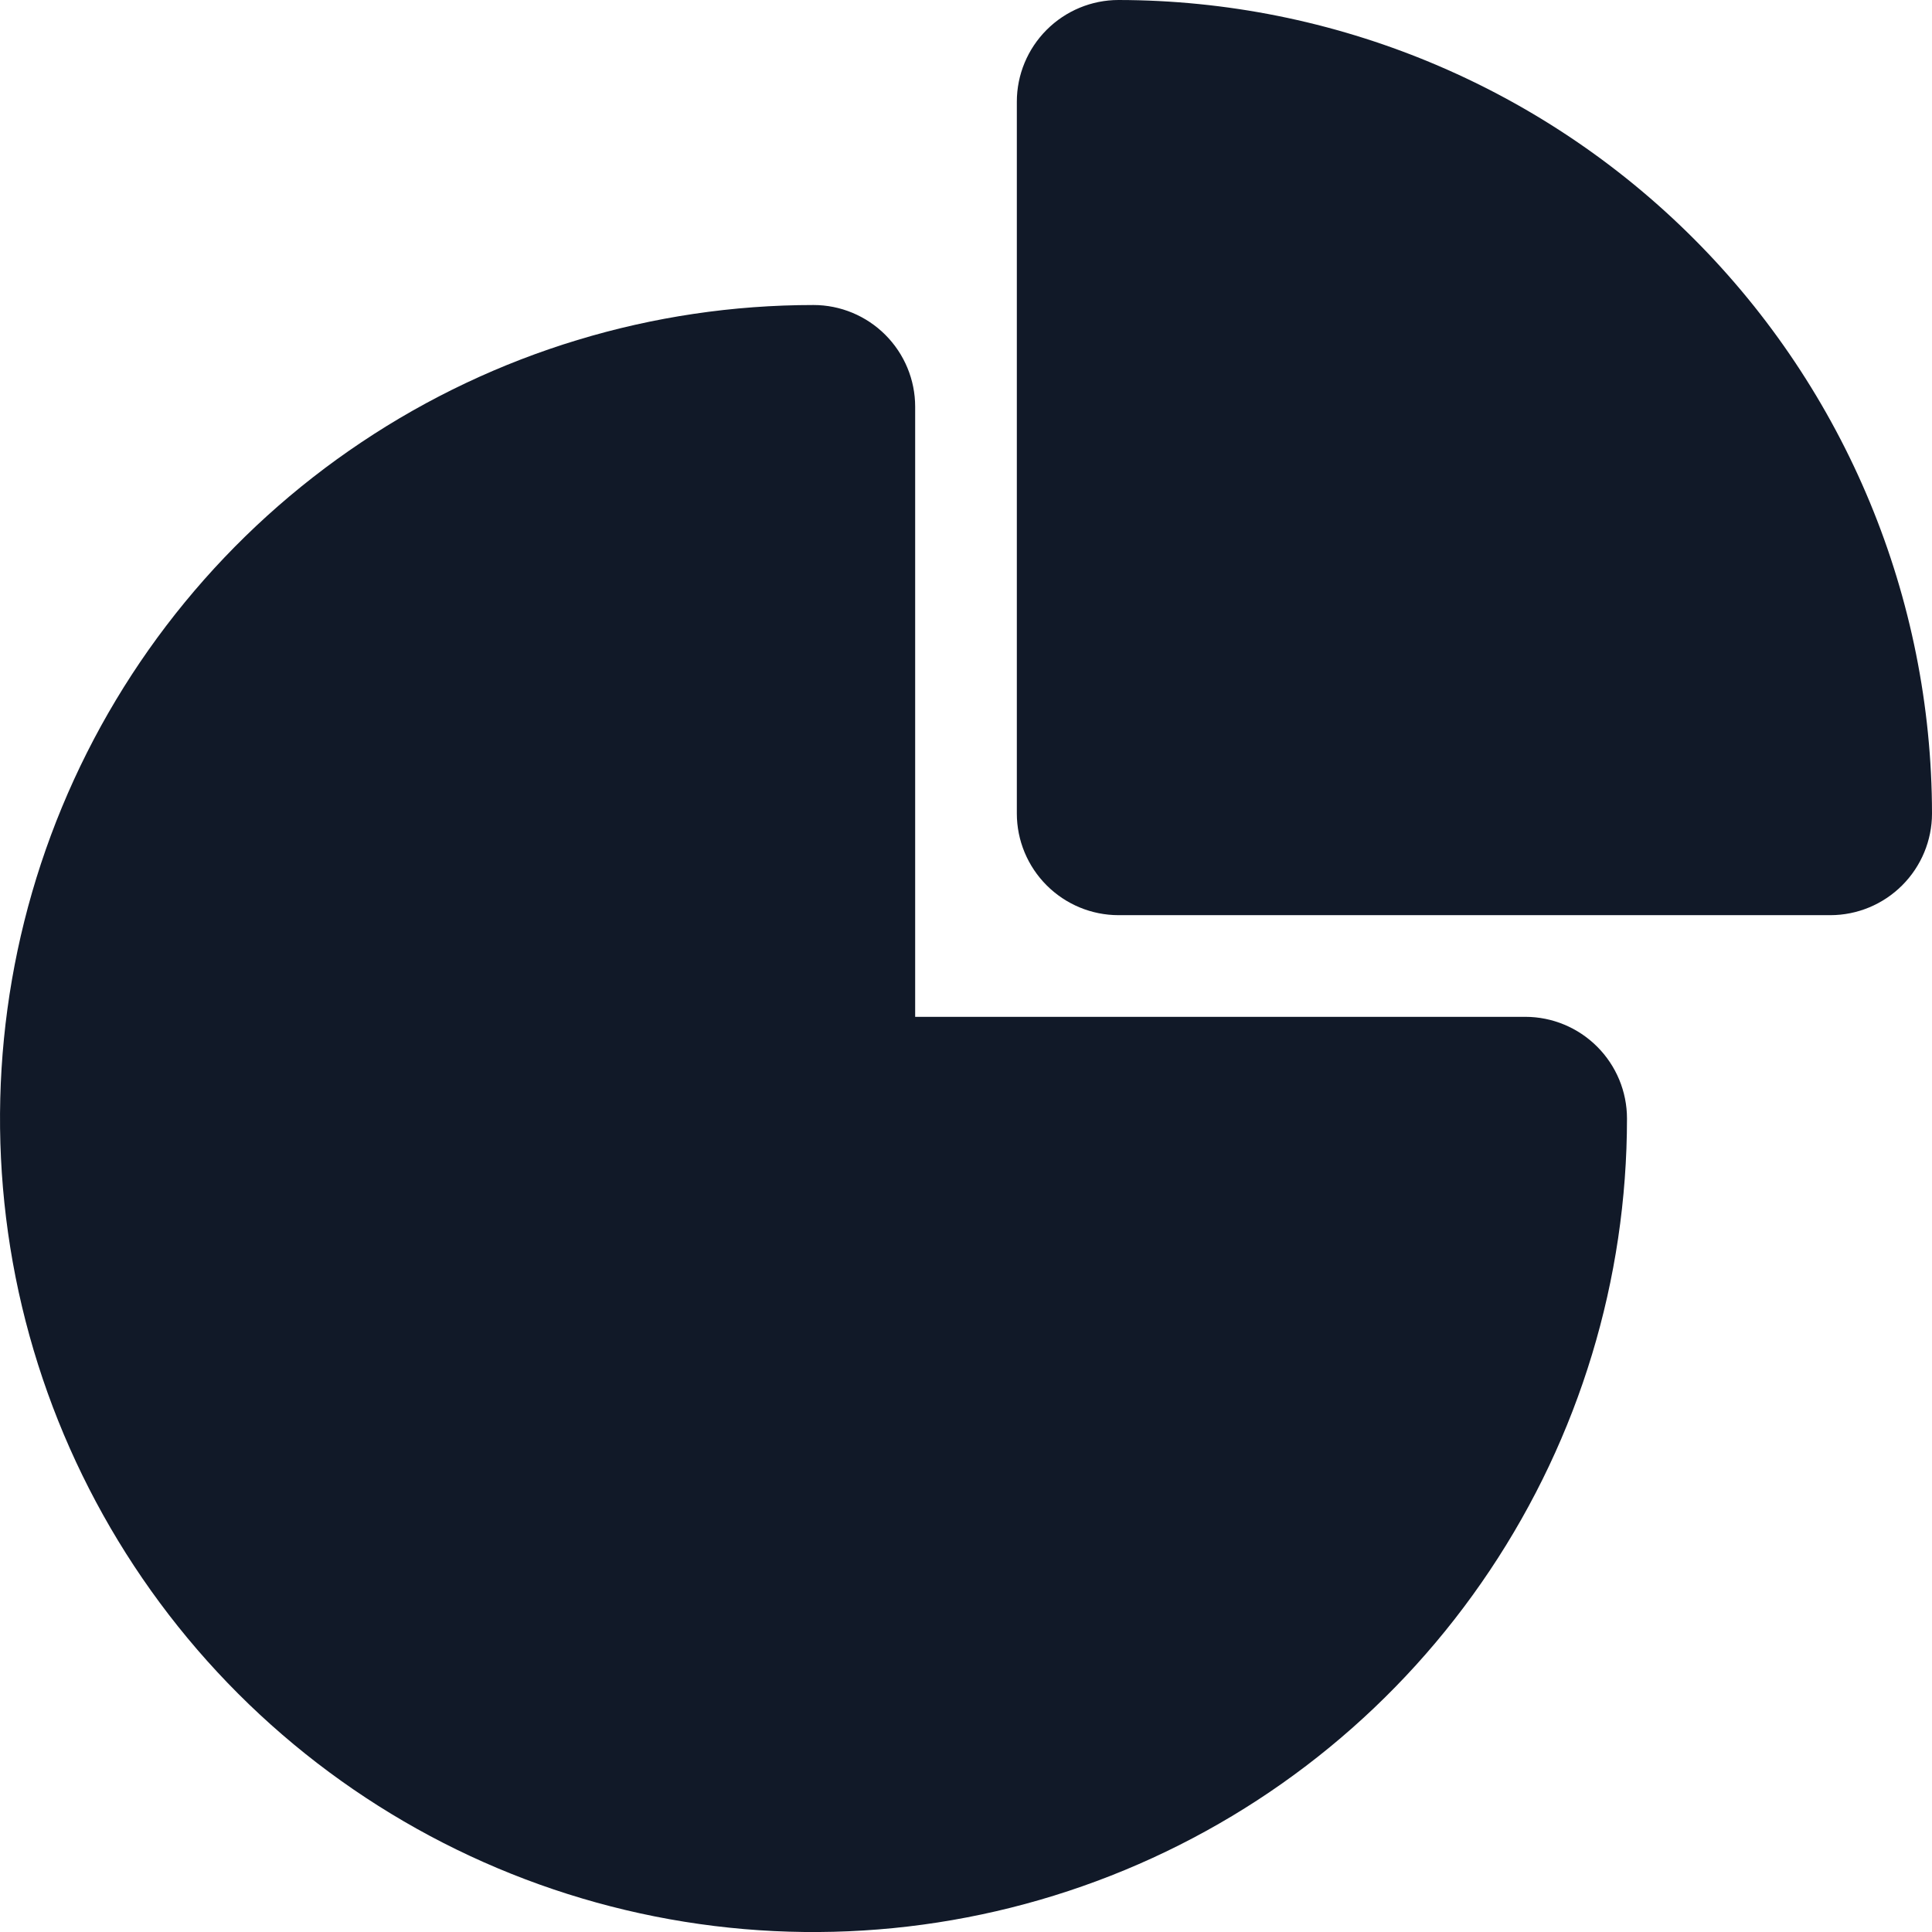 <svg width="16" height="16" viewBox="0 0 16 16" fill="none" xmlns="http://www.w3.org/2000/svg">
<g clip-path="url(#clip0_849_4424)">
<path d="M12.632 8.421H7.579V3.368C7.579 3.145 7.49 2.931 7.332 2.773C7.174 2.615 6.96 2.526 6.737 2.526C5.404 2.526 4.102 2.921 2.994 3.662C1.886 4.402 1.023 5.454 0.513 6.685C0.003 7.916 -0.13 9.271 0.129 10.577C0.389 11.884 1.031 13.085 1.973 14.027C2.915 14.969 4.116 15.611 5.423 15.871C6.729 16.131 8.084 15.997 9.315 15.487C10.546 14.977 11.598 14.114 12.338 13.006C13.079 11.898 13.474 10.596 13.474 9.263C13.474 9.04 13.385 8.826 13.227 8.668C13.069 8.51 12.855 8.421 12.632 8.421Z" fill="#111928"/>
<path d="M9.263 0C9.04 0 8.826 0.089 8.668 0.247C8.51 0.405 8.421 0.619 8.421 0.842V6.737C8.421 6.96 8.51 7.174 8.668 7.332C8.826 7.49 9.04 7.579 9.263 7.579H15.158C15.381 7.579 15.595 7.49 15.753 7.332C15.911 7.174 16 6.96 16 6.737C15.998 4.951 15.288 3.238 14.025 1.975C12.762 0.712 11.049 0.002 9.263 0Z" fill="#111928"/>
</g>
<defs>
<clipPath id="clip0_849_4424">
<rect width="16" height="16" fill="white"/>
</clipPath>
</defs>
</svg>
